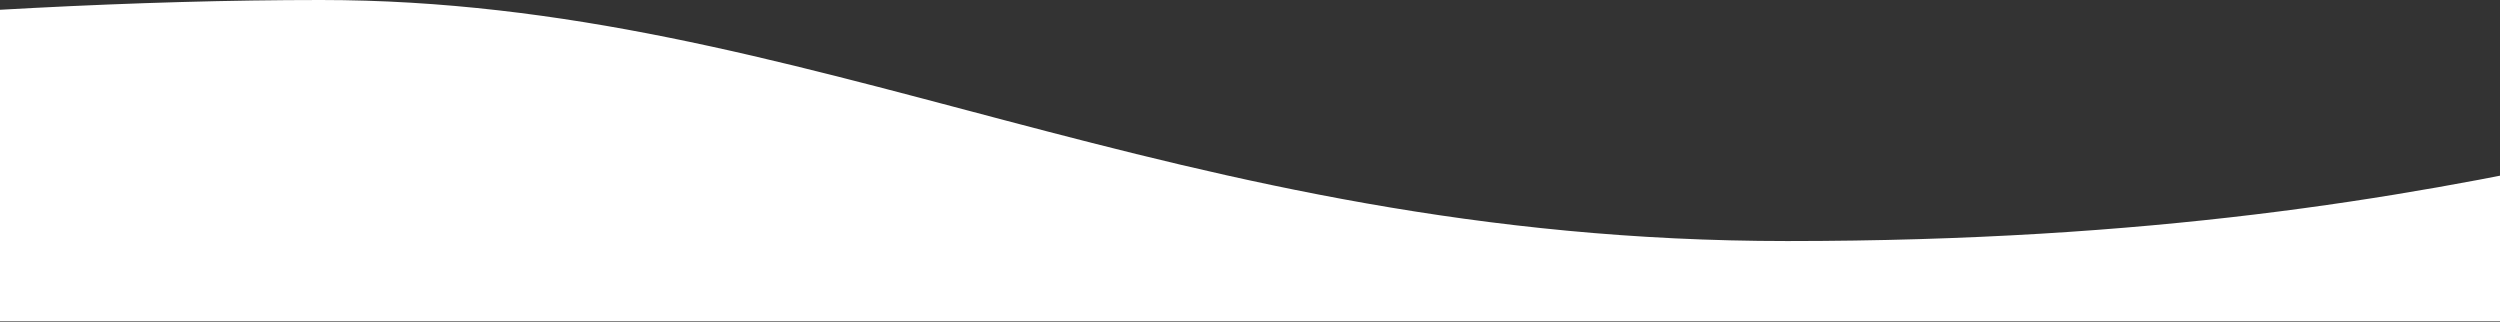 <svg width="768" height="99" viewBox="0 0 768 99" fill="none" xmlns="http://www.w3.org/2000/svg">
<rect x="0" y="0" width="768" height="99" fill="#333333" stroke="none"/>
<path d="M1109 98.733V32.793C1082.17 21.862 1014.03 21.862 955.064 21.862C851.332 21.862 773.588 74.05 549.039 74.05C359.443 74.05 248.581 0 98.528 0C-11.981 0 -160.975 13.752 -233 32.793V98.733H1109Z" fill="white"/>
</svg>
